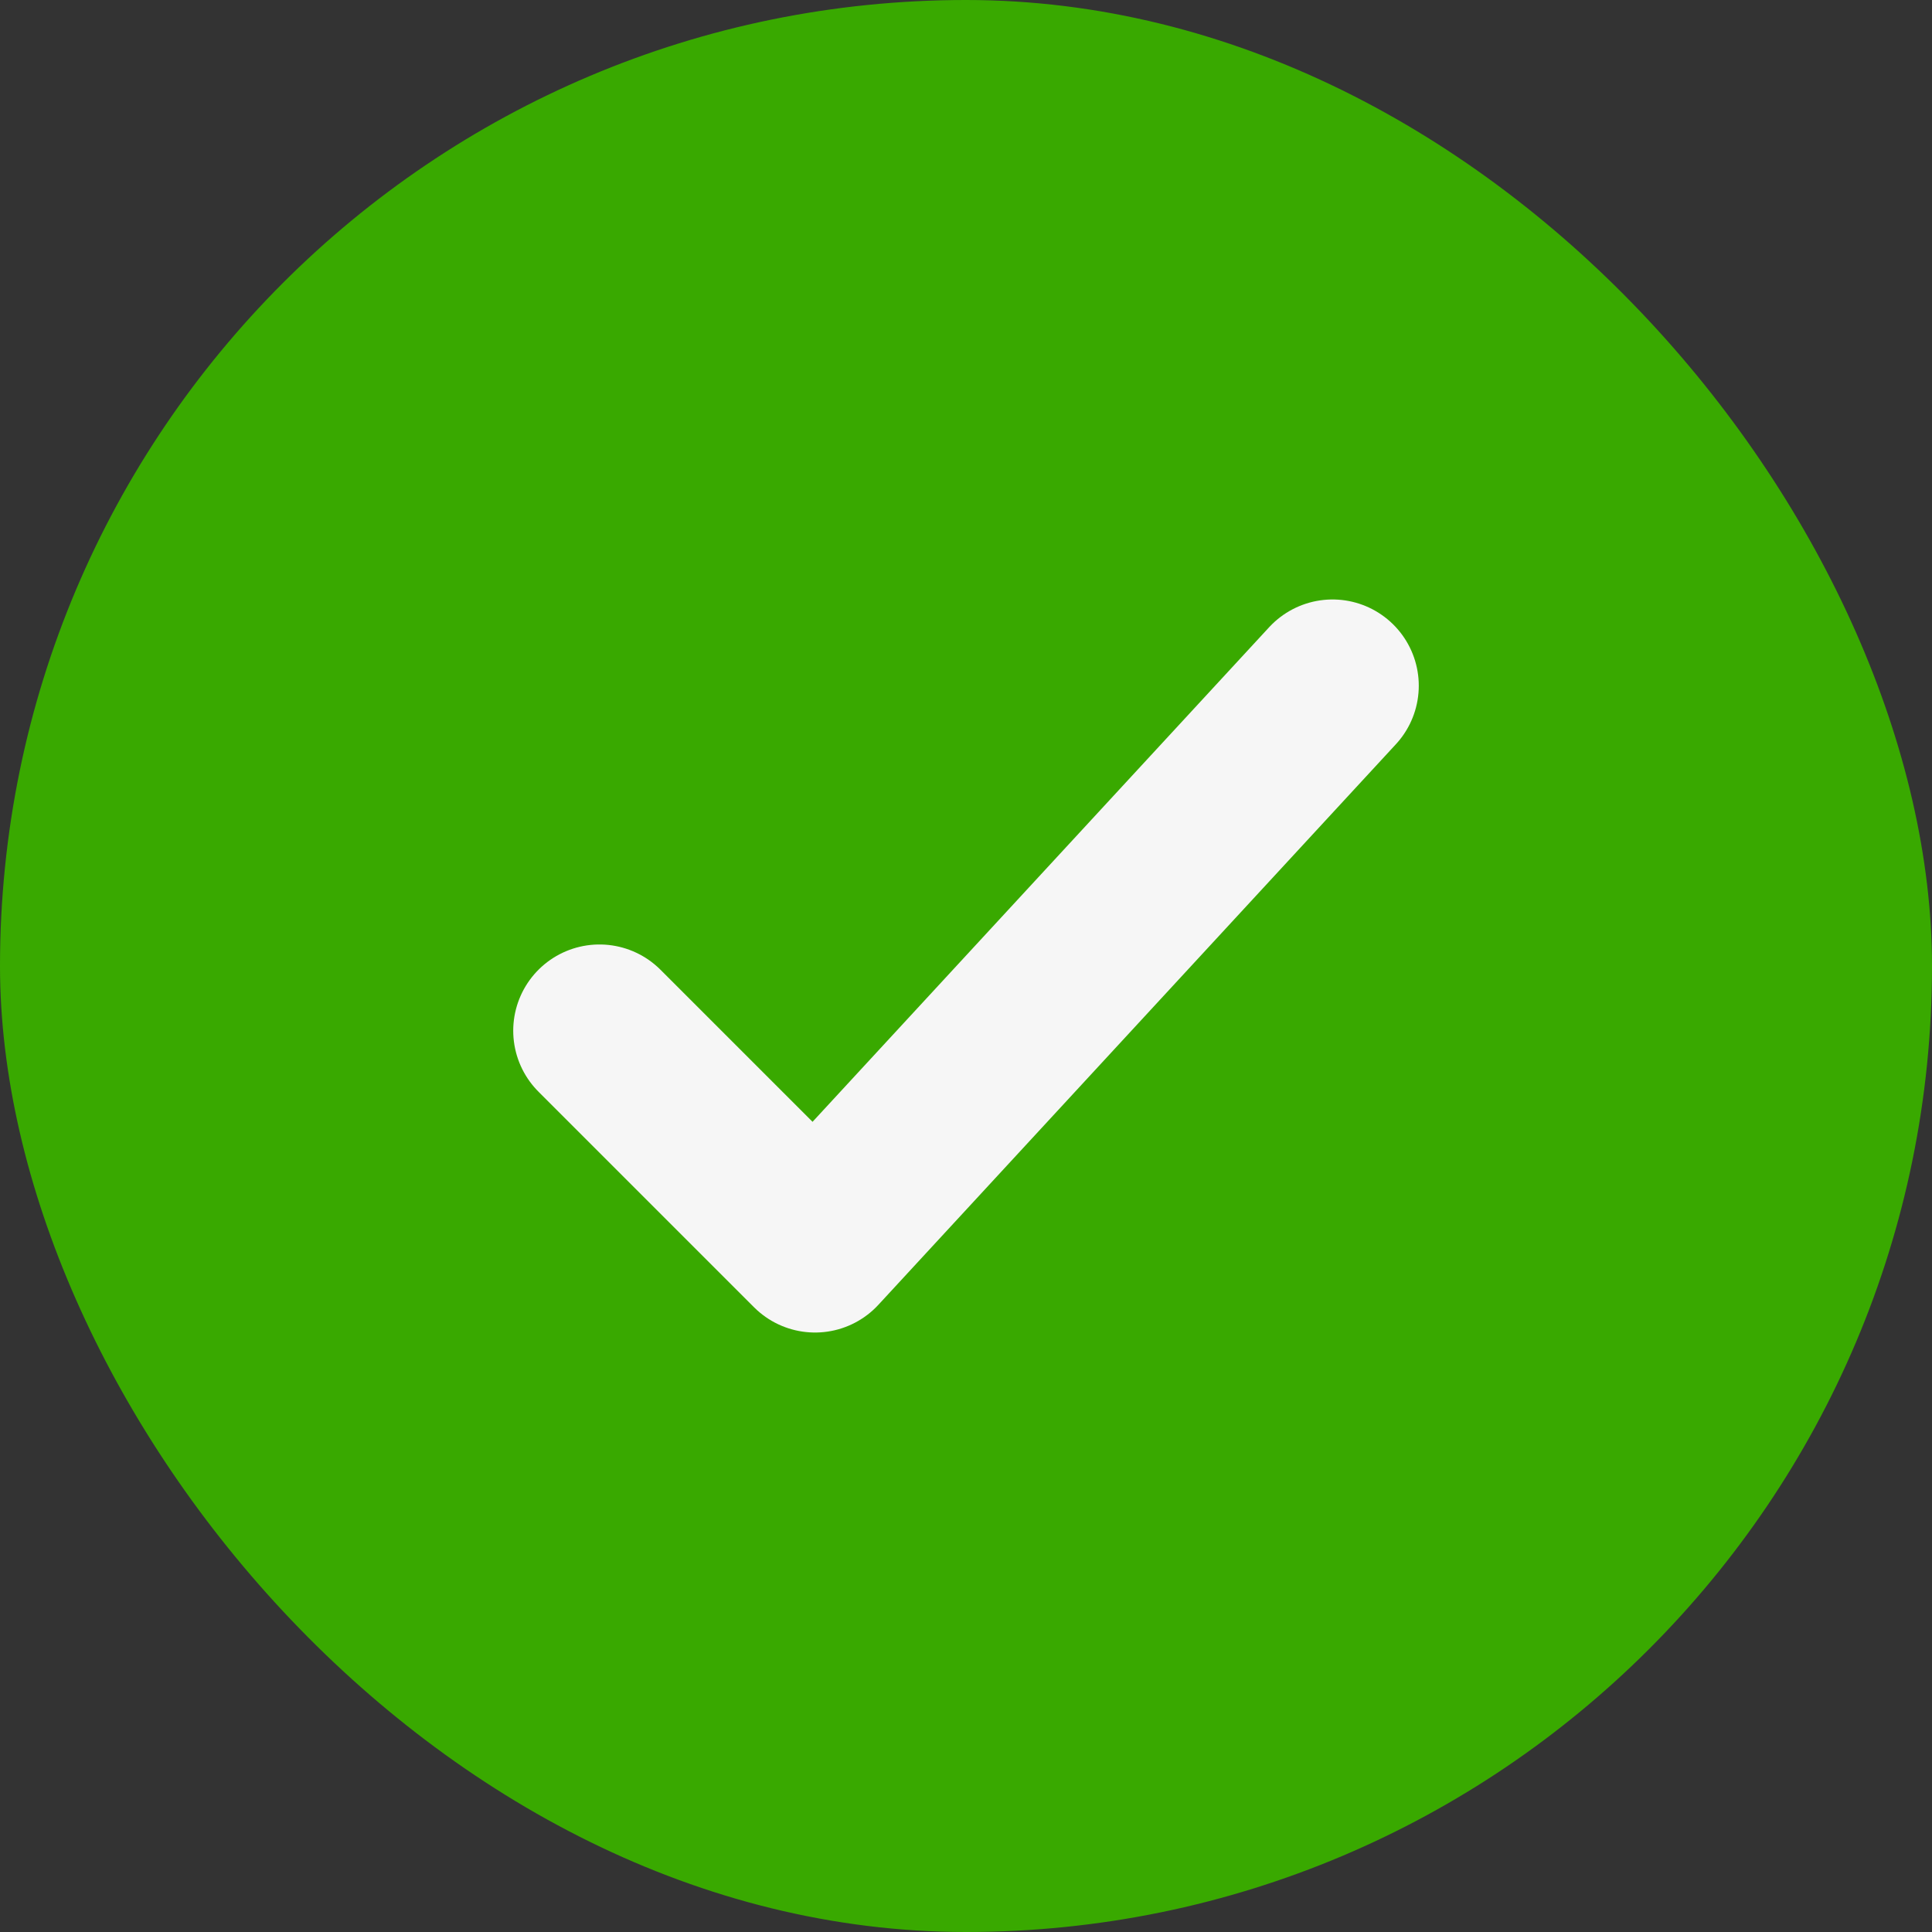 <svg width="28" height="28" viewBox="0 0 28 28" fill="none" xmlns="http://www.w3.org/2000/svg">
<rect x="0" y="0" width="28" height="28" fill="#333333" stroke="none"/>
<rect width="28" height="28" rx="14" fill="#39A900"/>
<path d="M19.312 9.938L11.812 18.062L8.688 14.938" stroke="#F6F6F6" stroke-width="2.5" stroke-linecap="round" stroke-linejoin="round"/>
</svg>
